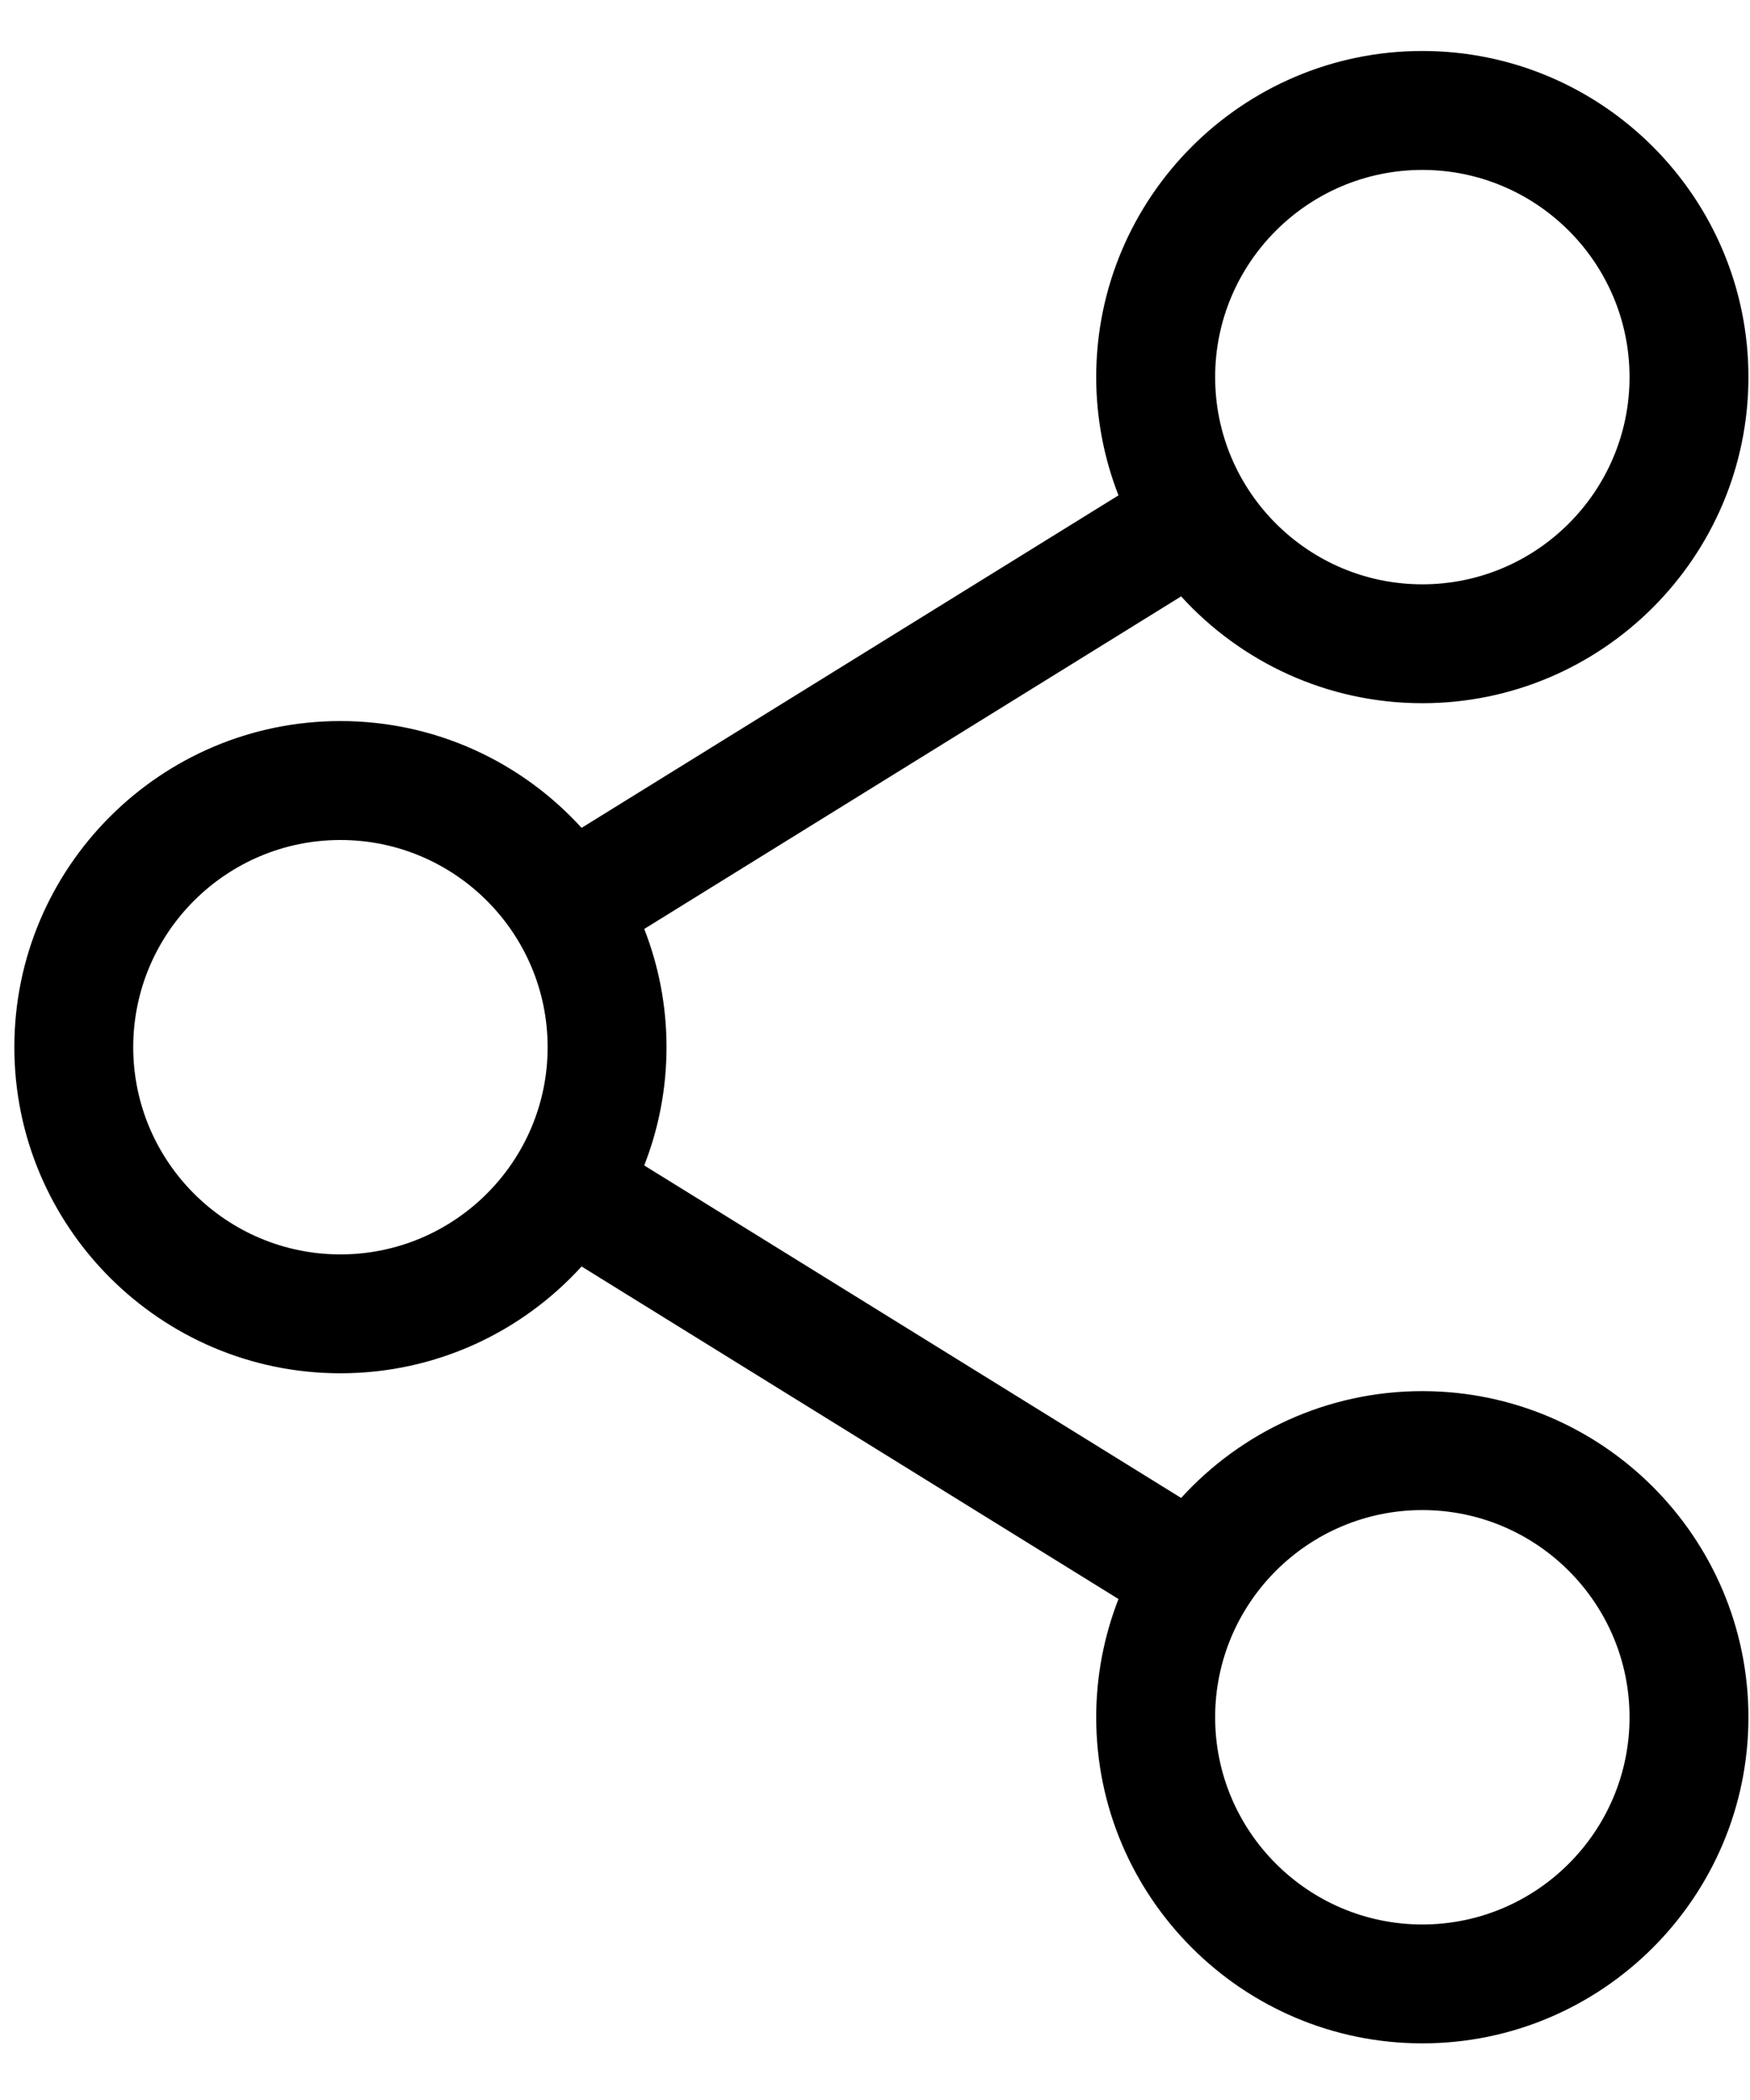 <svg width="30" height="36" viewBox="0 0 30 36" fill="none" xmlns="http://www.w3.org/2000/svg">
<path d="M24.383 23.848C22.746 23.848 21.272 24.555 20.248 25.679L11.044 19.979C11.29 19.35 11.426 18.666 11.426 17.952C11.426 17.236 11.29 16.553 11.044 15.925L20.248 10.224C21.272 11.348 22.746 12.055 24.383 12.055C27.465 12.055 29.973 9.547 29.973 6.464C29.973 3.382 27.465 0.874 24.383 0.874C21.3 0.874 18.792 3.382 18.792 6.465C18.792 7.179 18.929 7.863 19.174 8.492L9.97 14.192C8.947 13.068 7.473 12.361 5.836 12.361C2.753 12.361 0.246 14.869 0.246 17.952C0.246 21.034 2.753 23.542 5.836 23.542C7.473 23.542 8.947 22.835 9.97 21.711L19.174 27.412C18.929 28.041 18.792 28.724 18.792 29.439C18.792 32.521 21.3 35.029 24.383 35.029C27.465 35.029 29.973 32.521 29.973 29.439C29.973 26.356 27.465 23.848 24.383 23.848ZM20.831 6.465C20.831 4.506 22.424 2.913 24.383 2.913C26.341 2.913 27.935 4.506 27.935 6.465C27.935 8.423 26.341 10.017 24.383 10.017C22.424 10.017 20.831 8.423 20.831 6.465ZM5.836 21.504C3.877 21.504 2.284 19.91 2.284 17.952C2.284 15.993 3.877 14.4 5.836 14.4C7.795 14.4 9.388 15.993 9.388 17.952C9.388 19.91 7.795 21.504 5.836 21.504ZM20.831 29.439C20.831 27.48 22.424 25.887 24.383 25.887C26.341 25.887 27.935 27.48 27.935 29.439C27.935 31.397 26.341 32.991 24.383 32.991C22.424 32.991 20.831 31.397 20.831 29.439Z" fill="black"/>
</svg>
